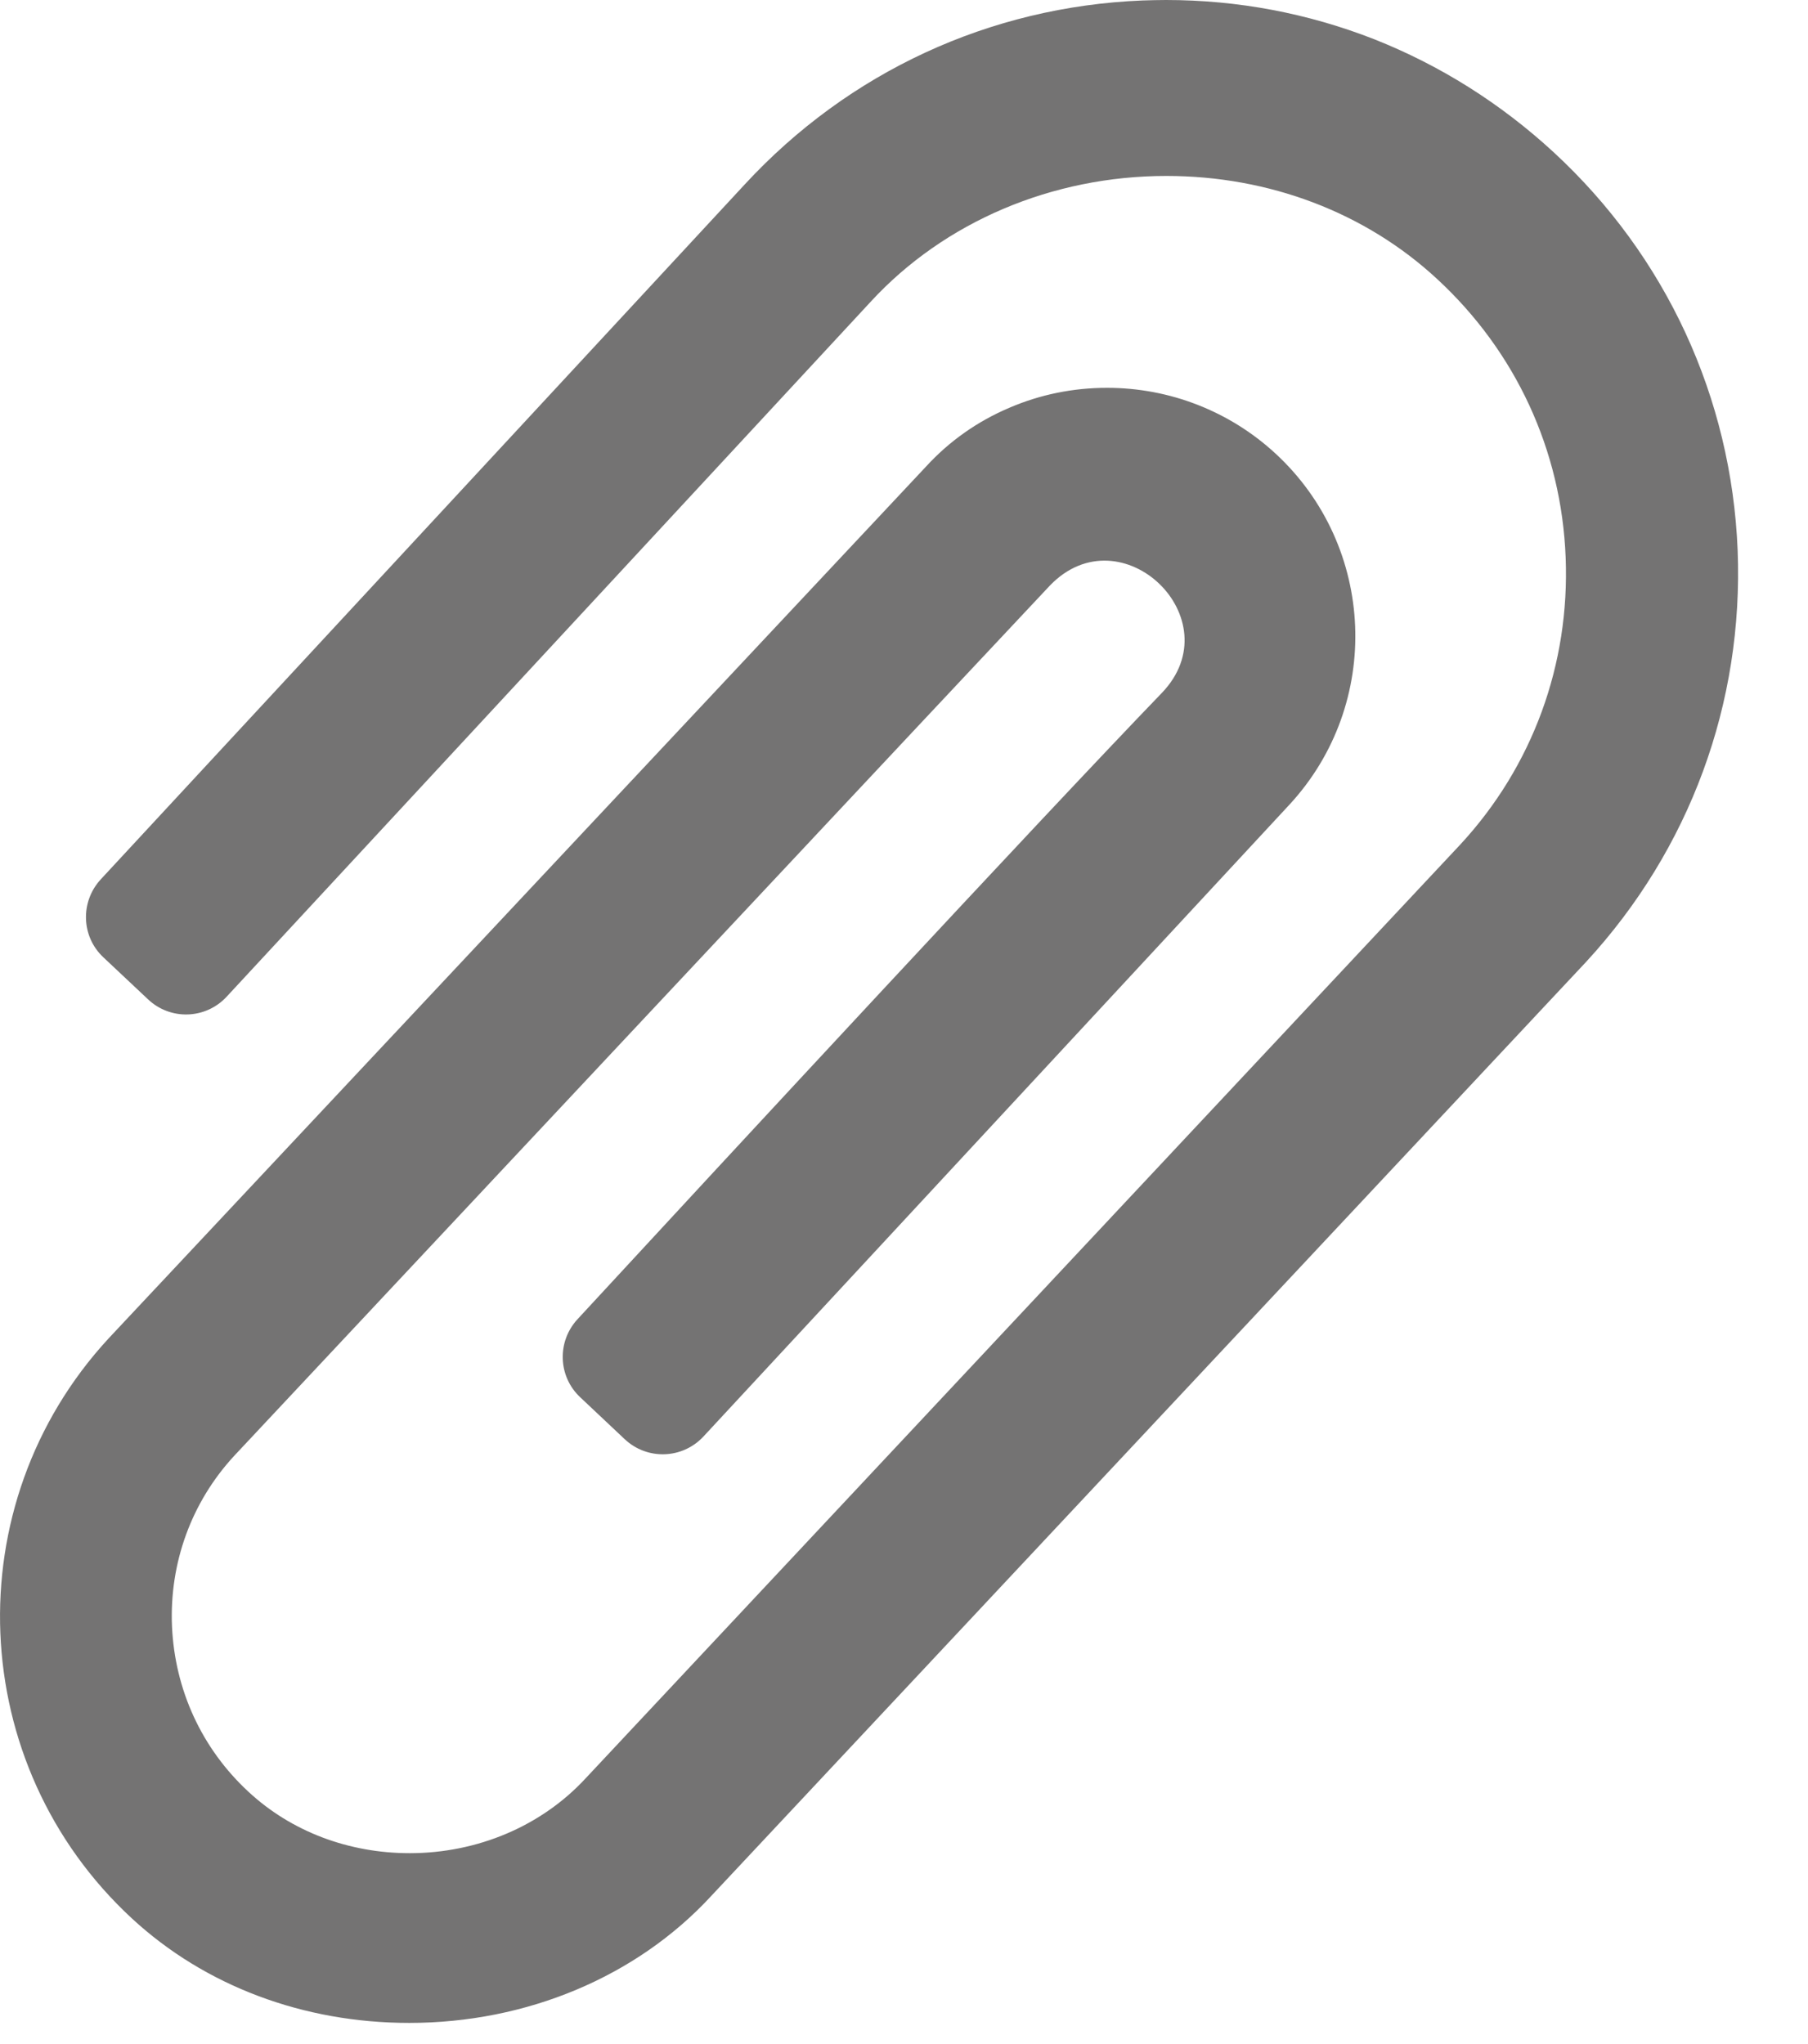 <svg width="23" height="26" viewBox="0 0 23 26" fill="none" xmlns="http://www.w3.org/2000/svg">
<g id="Group">
<path id="Vector" d="M22.105 6.999C22.026 5.057 21.195 3.258 19.765 1.937C19.09 1.315 18.321 0.831 17.479 0.498C16.637 0.169 15.747 0 14.832 0C14.734 0 14.633 0.003 14.534 0.006C12.591 0.084 10.795 0.915 9.472 2.348L1.281 11.186C1.019 11.471 1.033 11.913 1.315 12.177L1.884 12.712C2.168 12.98 2.616 12.966 2.883 12.678L11.079 3.835C12.014 2.821 13.385 2.238 14.838 2.238C16.144 2.238 17.369 2.703 18.281 3.548C19.281 4.471 19.864 5.727 19.917 7.09C19.971 8.449 19.498 9.745 18.58 10.739L7.447 22.623C6.89 23.225 6.076 23.572 5.212 23.572C4.435 23.572 3.705 23.296 3.162 22.792C2.568 22.243 2.224 21.497 2.188 20.686C2.154 19.878 2.436 19.106 2.979 18.518C2.979 18.518 13.34 7.461 13.357 7.447C14.264 6.507 15.685 7.875 14.779 8.815C13.239 10.412 9.283 14.683 7.346 16.781C7.084 17.065 7.098 17.507 7.38 17.772L7.948 18.307C8.233 18.574 8.68 18.56 8.948 18.273L16.406 10.232C17.586 8.953 17.507 6.952 16.226 5.769C15.643 5.231 14.88 4.933 14.084 4.933C13.653 4.933 13.236 5.017 12.842 5.186C12.436 5.358 12.076 5.611 11.777 5.938L1.38 17.026C-0.571 19.14 -0.436 22.448 1.678 24.402C2.607 25.261 3.86 25.731 5.206 25.731C6.701 25.731 8.1 25.143 9.046 24.118L20.179 12.233C21.497 10.803 22.181 8.945 22.105 6.999Z" fill="#747373"/>
</g>
</svg>
